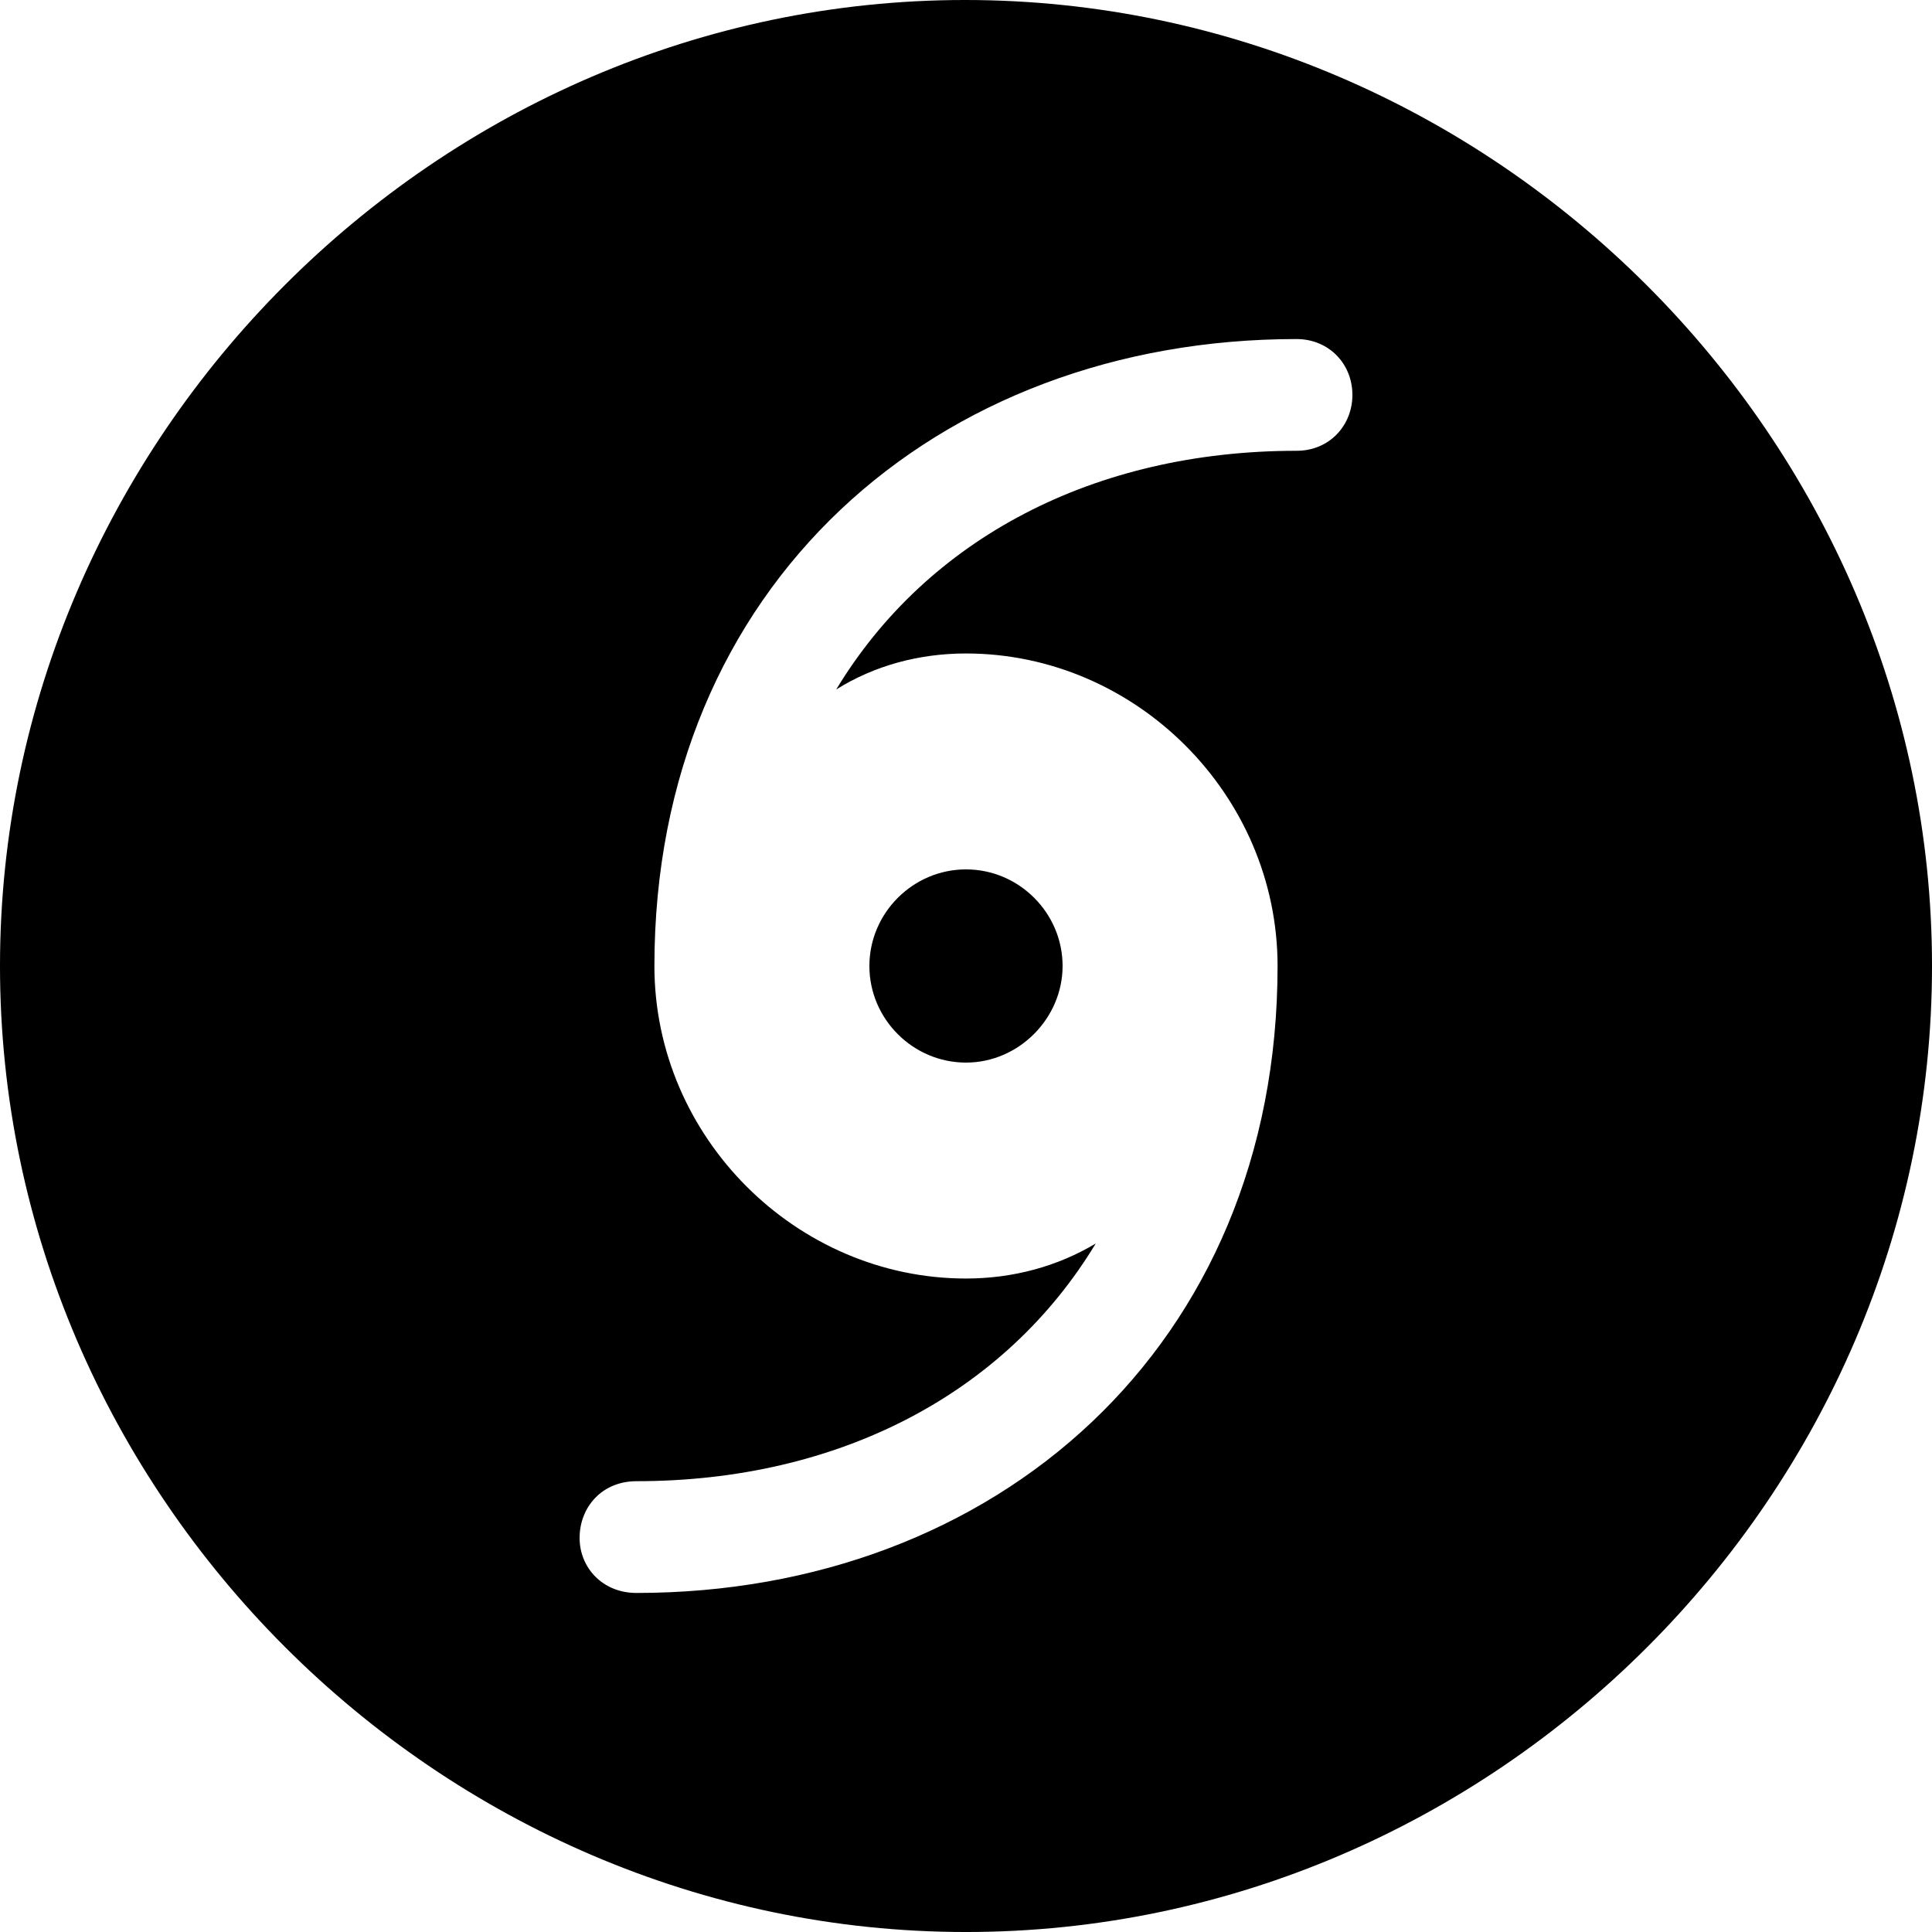 <?xml version="1.0" encoding="UTF-8" standalone="no"?>
<svg xmlns="http://www.w3.org/2000/svg"
     width="996.094" height="996.094"
     viewBox="0 0 996.094 996.094"
     fill="currentColor">
  <path d="M498.048 996.098C770.508 996.098 996.098 770.508 996.098 498.048C996.098 226.078 770.018 -0.002 497.558 -0.002C225.588 -0.002 -0.002 226.078 -0.002 498.048C-0.002 770.508 226.078 996.098 498.048 996.098ZM337.398 498.048C337.398 301.758 482.908 174.808 668.458 174.808C685.058 174.808 697.268 187.498 697.268 203.618C697.268 219.238 685.548 232.418 668.458 232.418C563.968 232.418 478.028 277.828 431.148 355.468C450.688 343.258 473.638 336.918 498.048 336.918C585.448 336.918 658.688 409.668 658.688 498.048C658.688 694.338 513.188 821.288 328.128 821.288C310.548 821.288 298.828 808.108 298.828 792.968C298.828 776.858 310.548 763.668 328.128 763.668C432.128 763.668 518.068 718.748 564.938 641.118C545.408 652.828 522.458 659.178 498.048 659.178C410.648 659.178 337.398 586.428 337.398 498.048ZM448.238 498.048C448.238 525.388 470.708 547.848 498.048 547.848C525.388 547.848 547.848 524.898 547.848 498.048C547.848 470.708 525.388 448.238 498.048 448.238C470.708 448.238 448.238 470.708 448.238 498.048Z"/>
</svg>